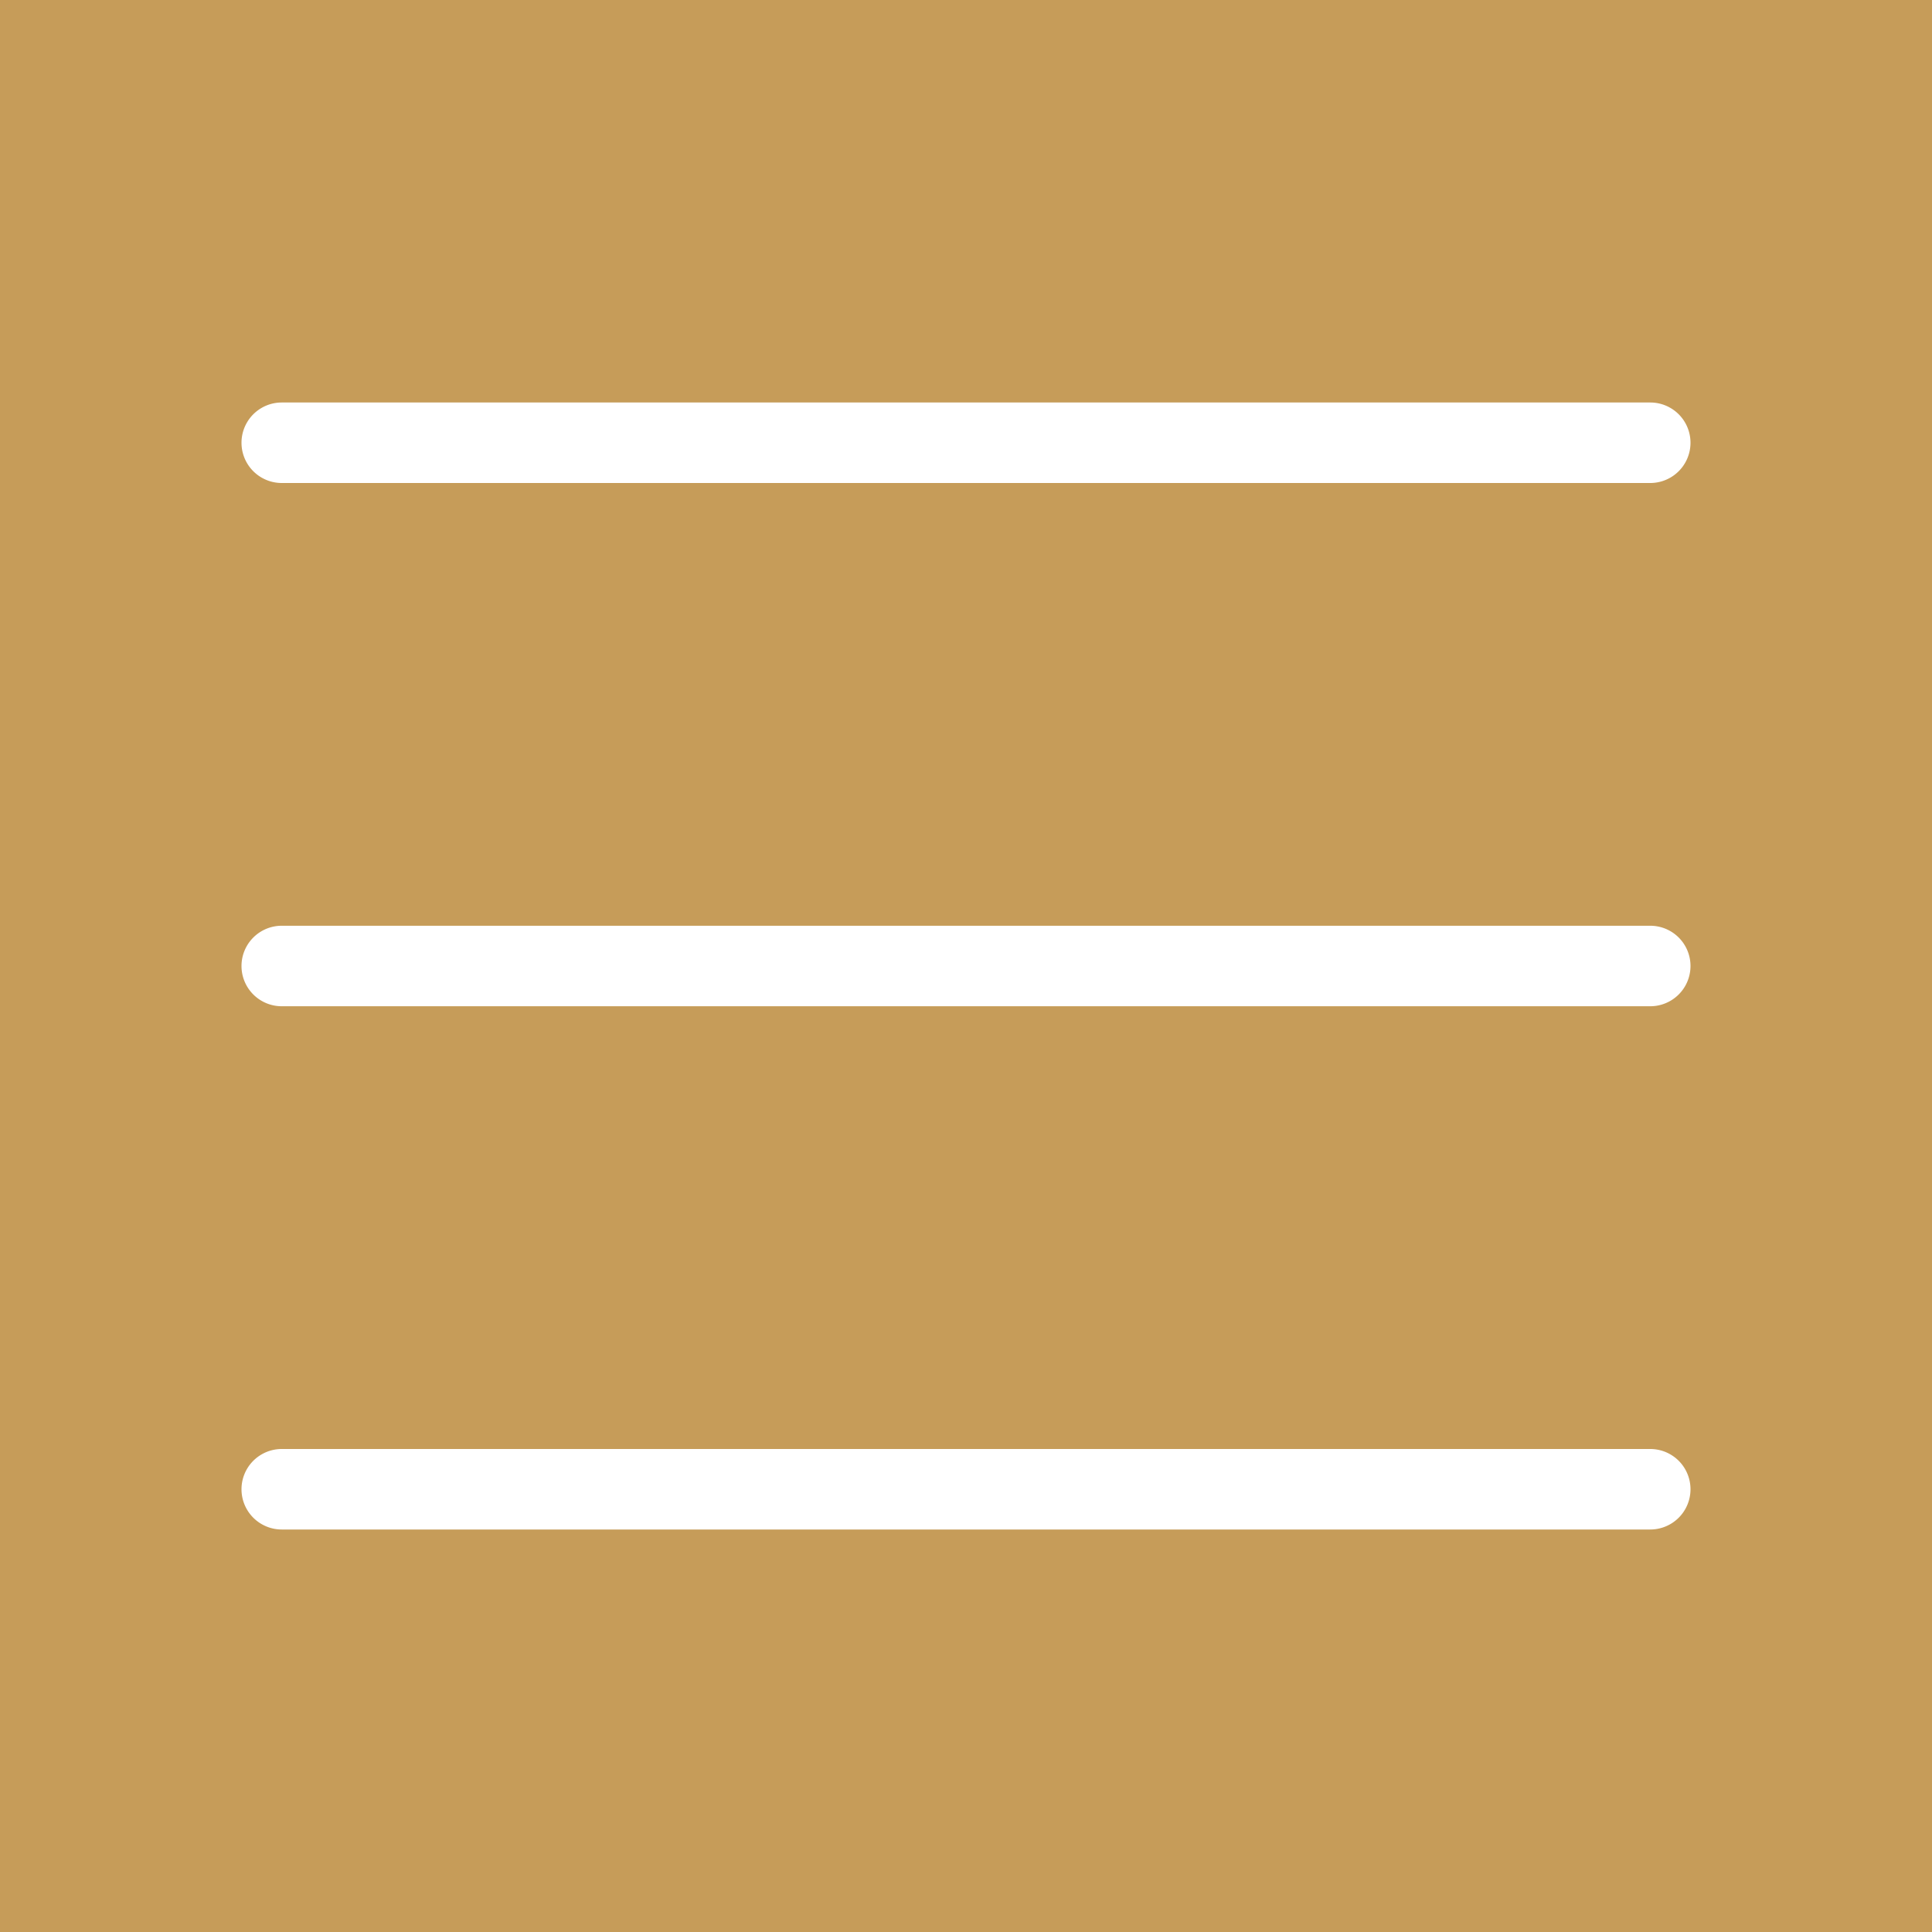 <svg xmlns="http://www.w3.org/2000/svg" width="1em" height="1em" viewBox="0 0 48 48"><g fill="none"><g clip-path="url(#healthiconsUiMenuNegative0)"><path fill="#C69C59" fill-rule="evenodd" d="M48 0H0v48h48zM7 10a1 1 0 1 0 0 2h34a1 1 0 1 0 0-2zM6 24a1 1 0 0 1 1-1h34a1 1 0 1 1 0 2H7a1 1 0 0 1-1-1m1 12a1 1 0 1 0 0 2h34a1 1 0 1 0 0-2z" clip-rule="evenodd"/></g><defs><clipPath id="healthiconsUiMenuNegative0"><path d="M0 0h48v48H0z"/></clipPath></defs></g></svg>